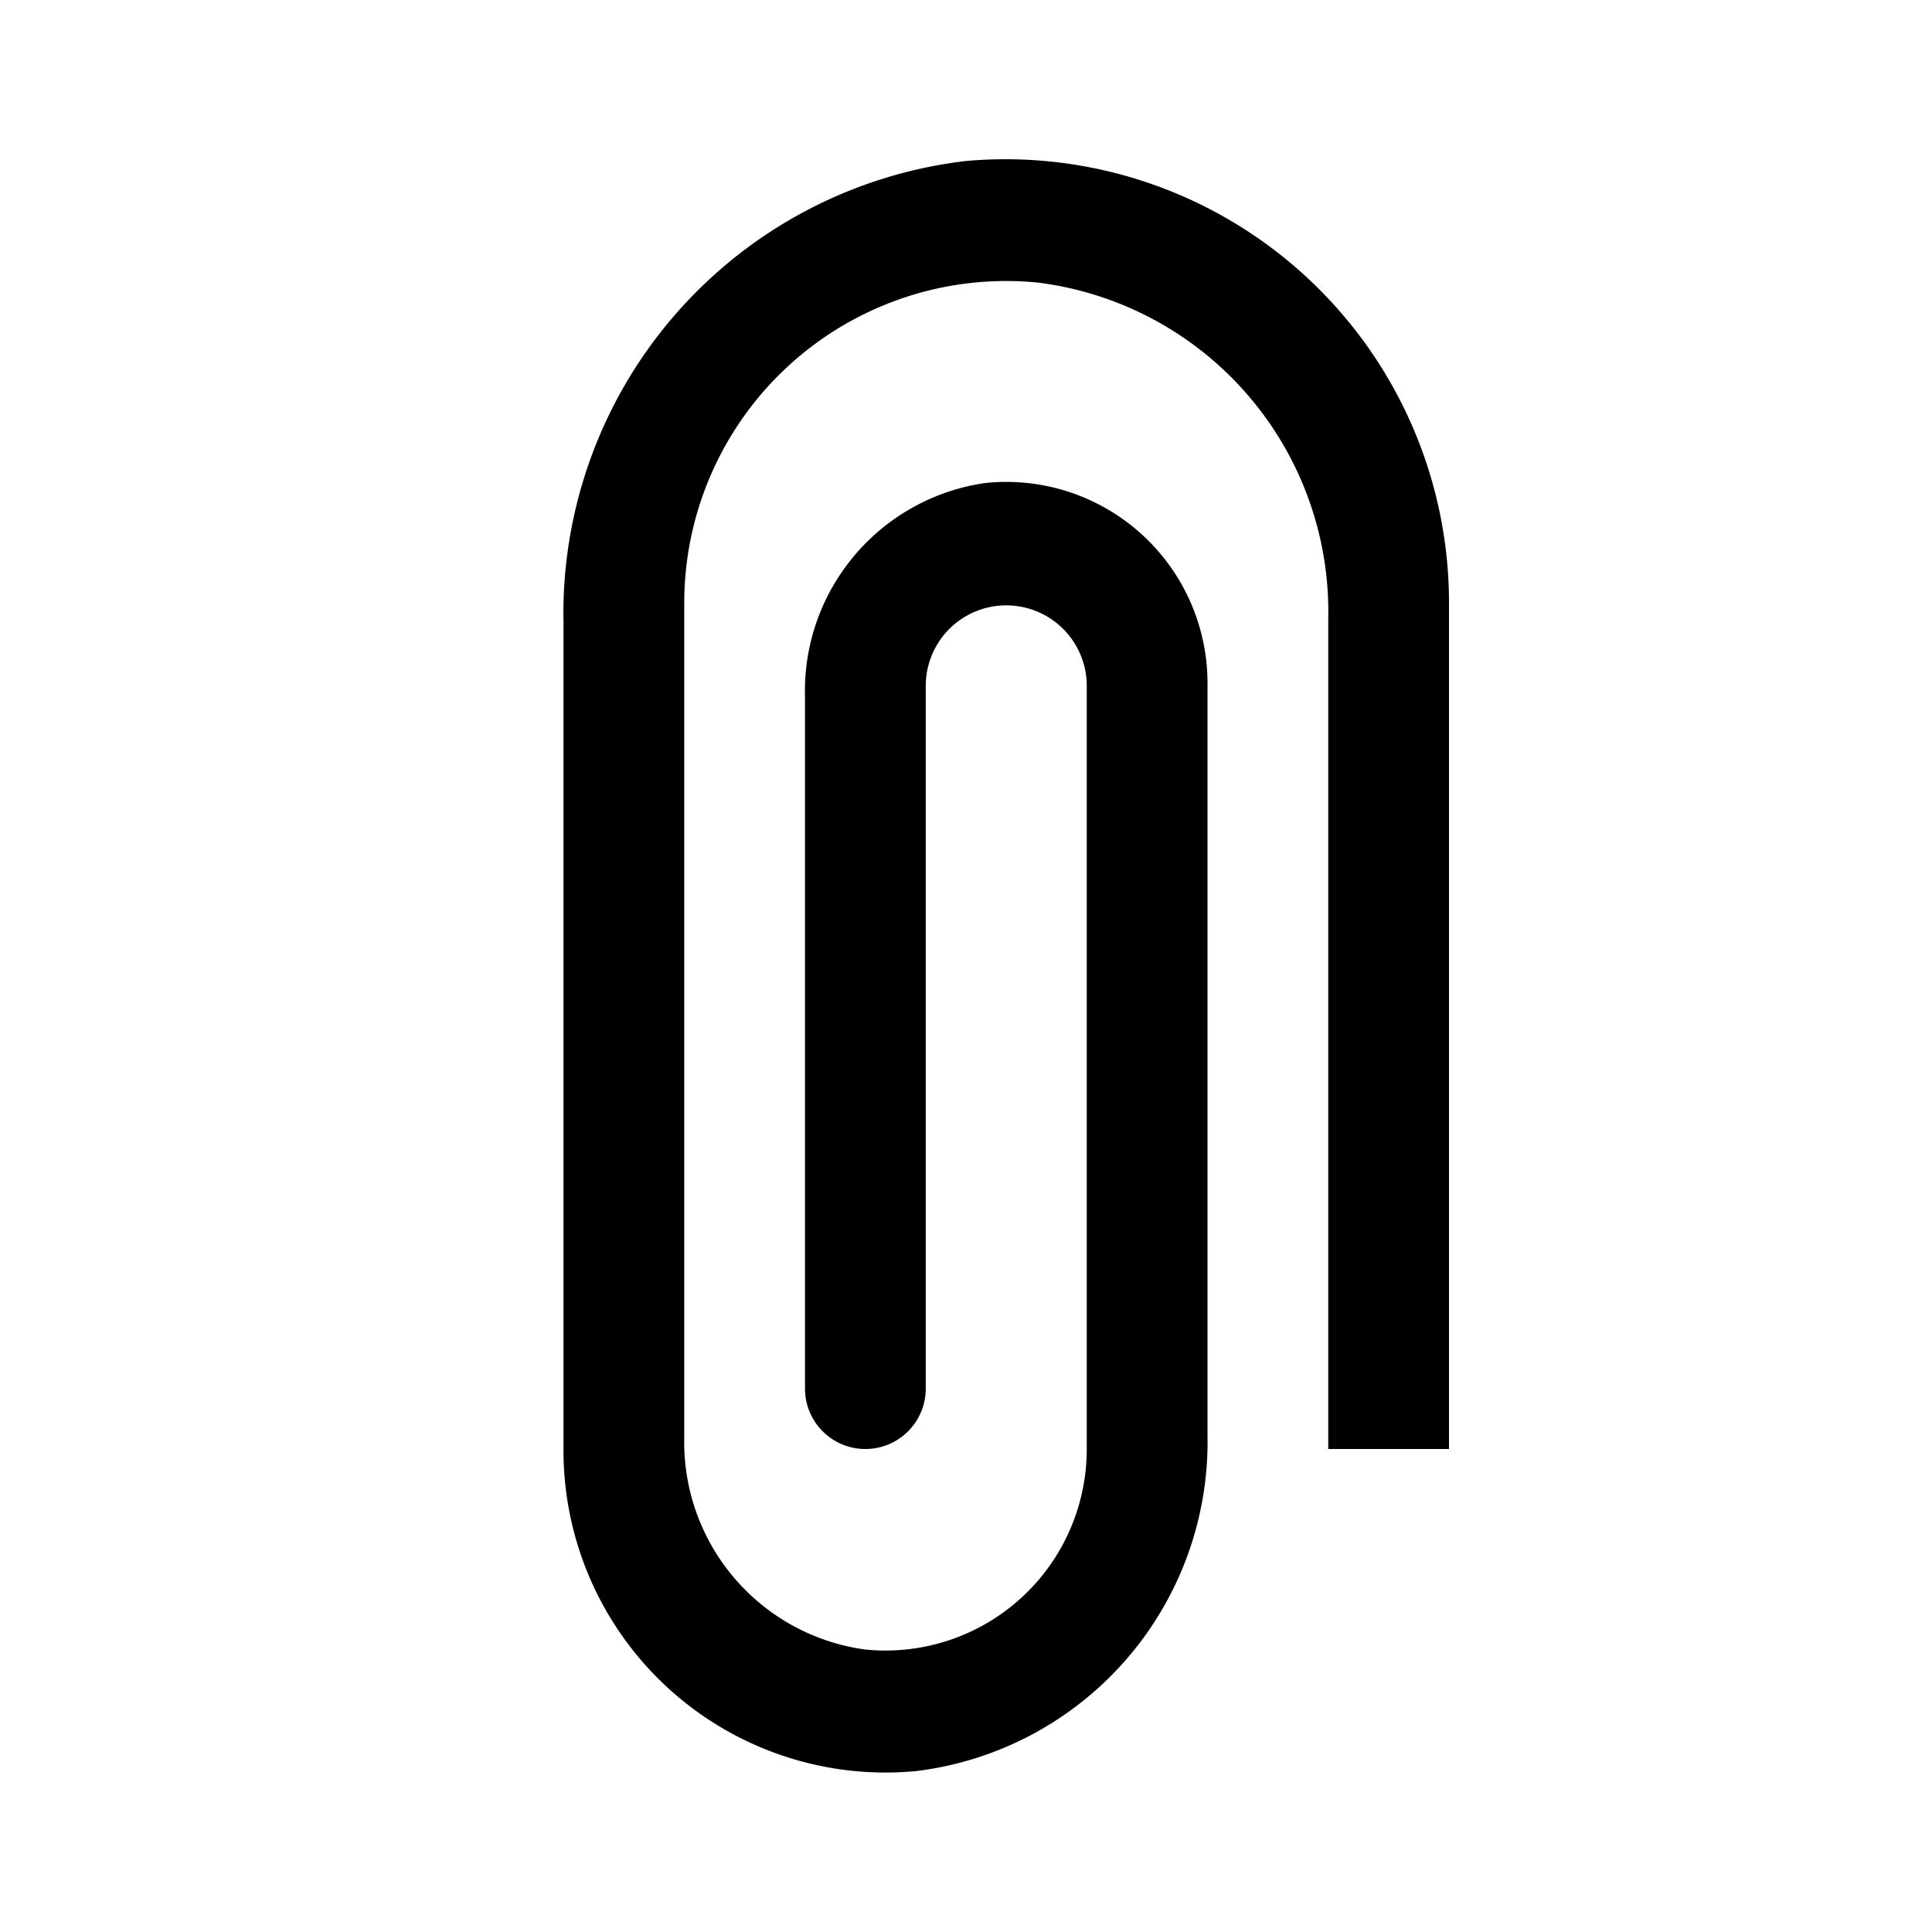 <svg xmlns="http://www.w3.org/2000/svg" viewBox="0 0 24 24"><path d="M12,2A5.66,5.66,0,0,0,7,7.74V18a4,4,0,0,0,4.39,4A4.12,4.12,0,0,0,15,17.83V8.52A2.5,2.5,0,0,0,12.24,6,2.61,2.61,0,0,0,10,8.66v8.59a.75.75,0,0,0,1.5,0V8.52a1,1,0,0,1,2,0V18a2.5,2.5,0,0,1-2.76,2.49A2.6,2.6,0,0,1,8.5,17.86V7.51a4,4,0,0,1,4.39-4A4.12,4.12,0,0,1,16.5,7.68V18H18V7.51A5.51,5.51,0,0,0,12,2Z"/></svg>
